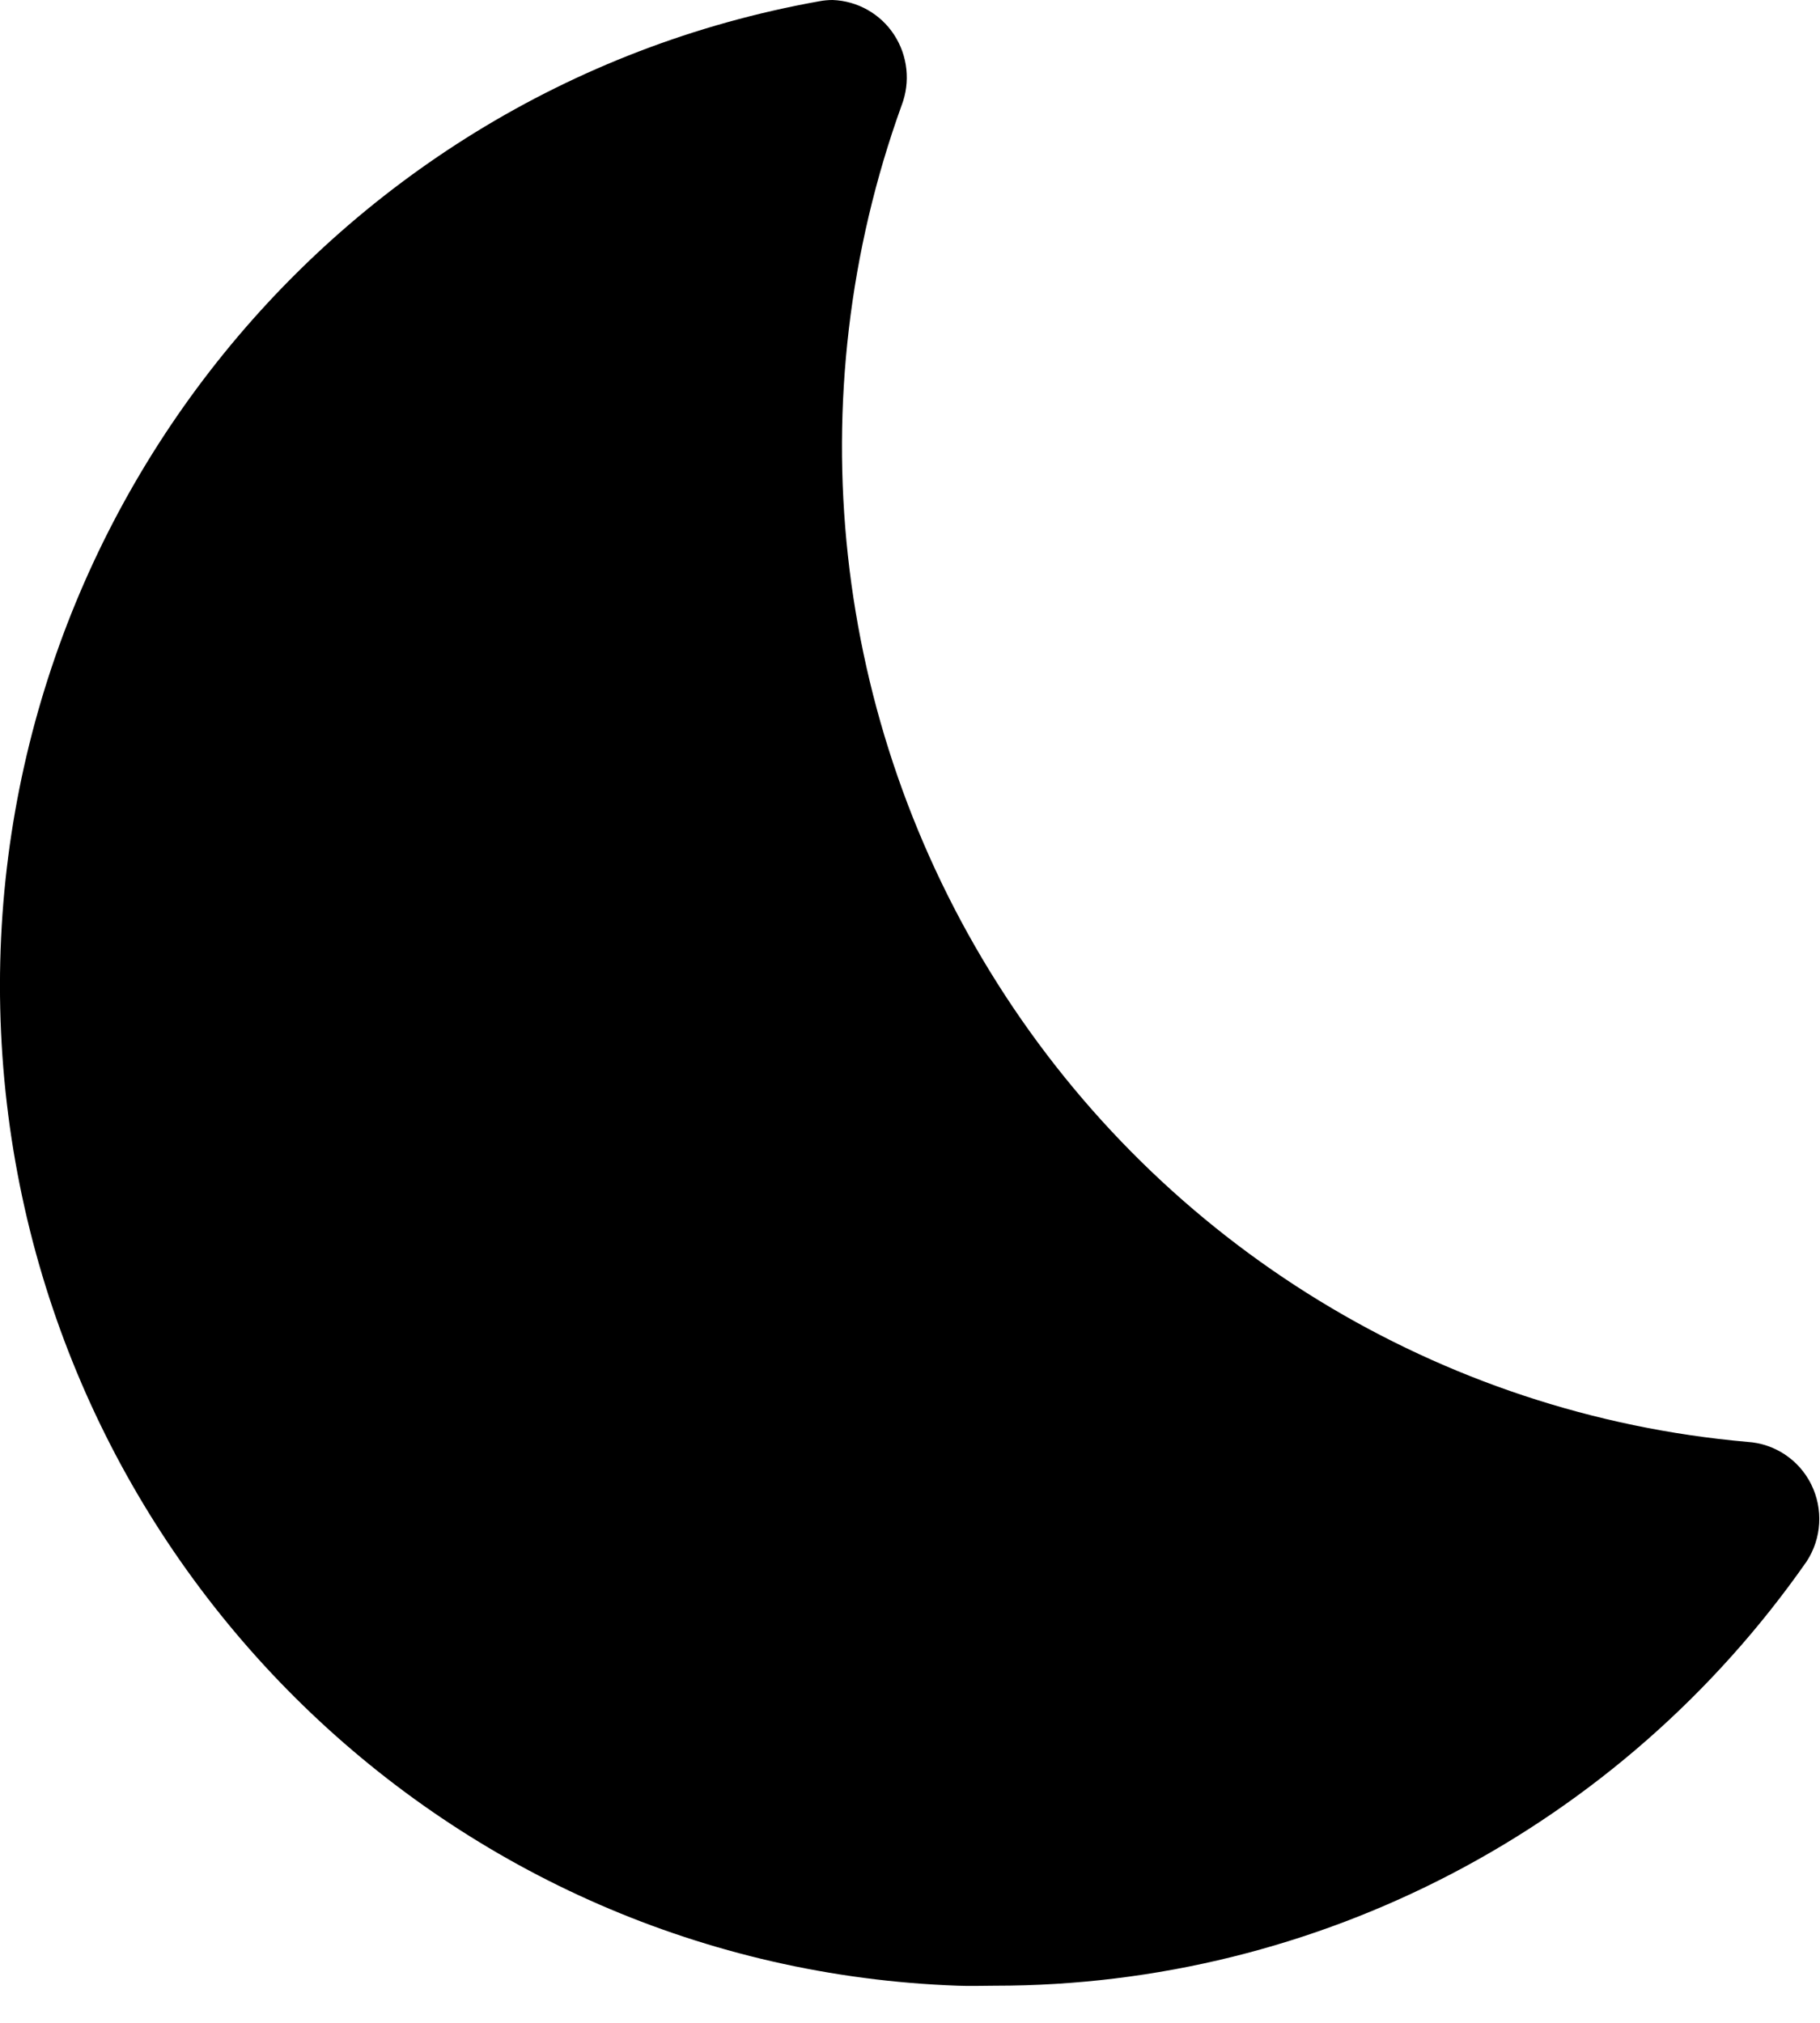 <?xml version="1.0" encoding="utf-8"?>
<svg width="18px" height="20px" viewBox="0 0 18 20" version="1.1" xmlns:xlink="http://www.w3.org/1999/xlink" xmlns="http://www.w3.org/2000/svg">
  <path d="M8.235 0C8.192 6.90042e-05 8.148 0.004 8.105 0.012C3.159 0.896 -0.327 5.396 0.024 10.442C0.376 15.488 4.453 19.453 9.473 19.633C9.596 19.638 9.719 19.633 9.841 19.633C13.036 19.635 16.031 18.069 17.868 15.438C18.017 15.21 18.034 14.92 17.913 14.676C17.792 14.432 17.55 14.272 17.28 14.256C14.243 13.988 11.503 12.313 9.865 9.724C8.226 7.136 7.876 3.927 8.917 1.042C9.006 0.811 8.978 0.551 8.843 0.344C8.708 0.137 8.481 0.009 8.235 0Z" id="Path" fill="#000000" fill-rule="evenodd" stroke="none" />
</svg>